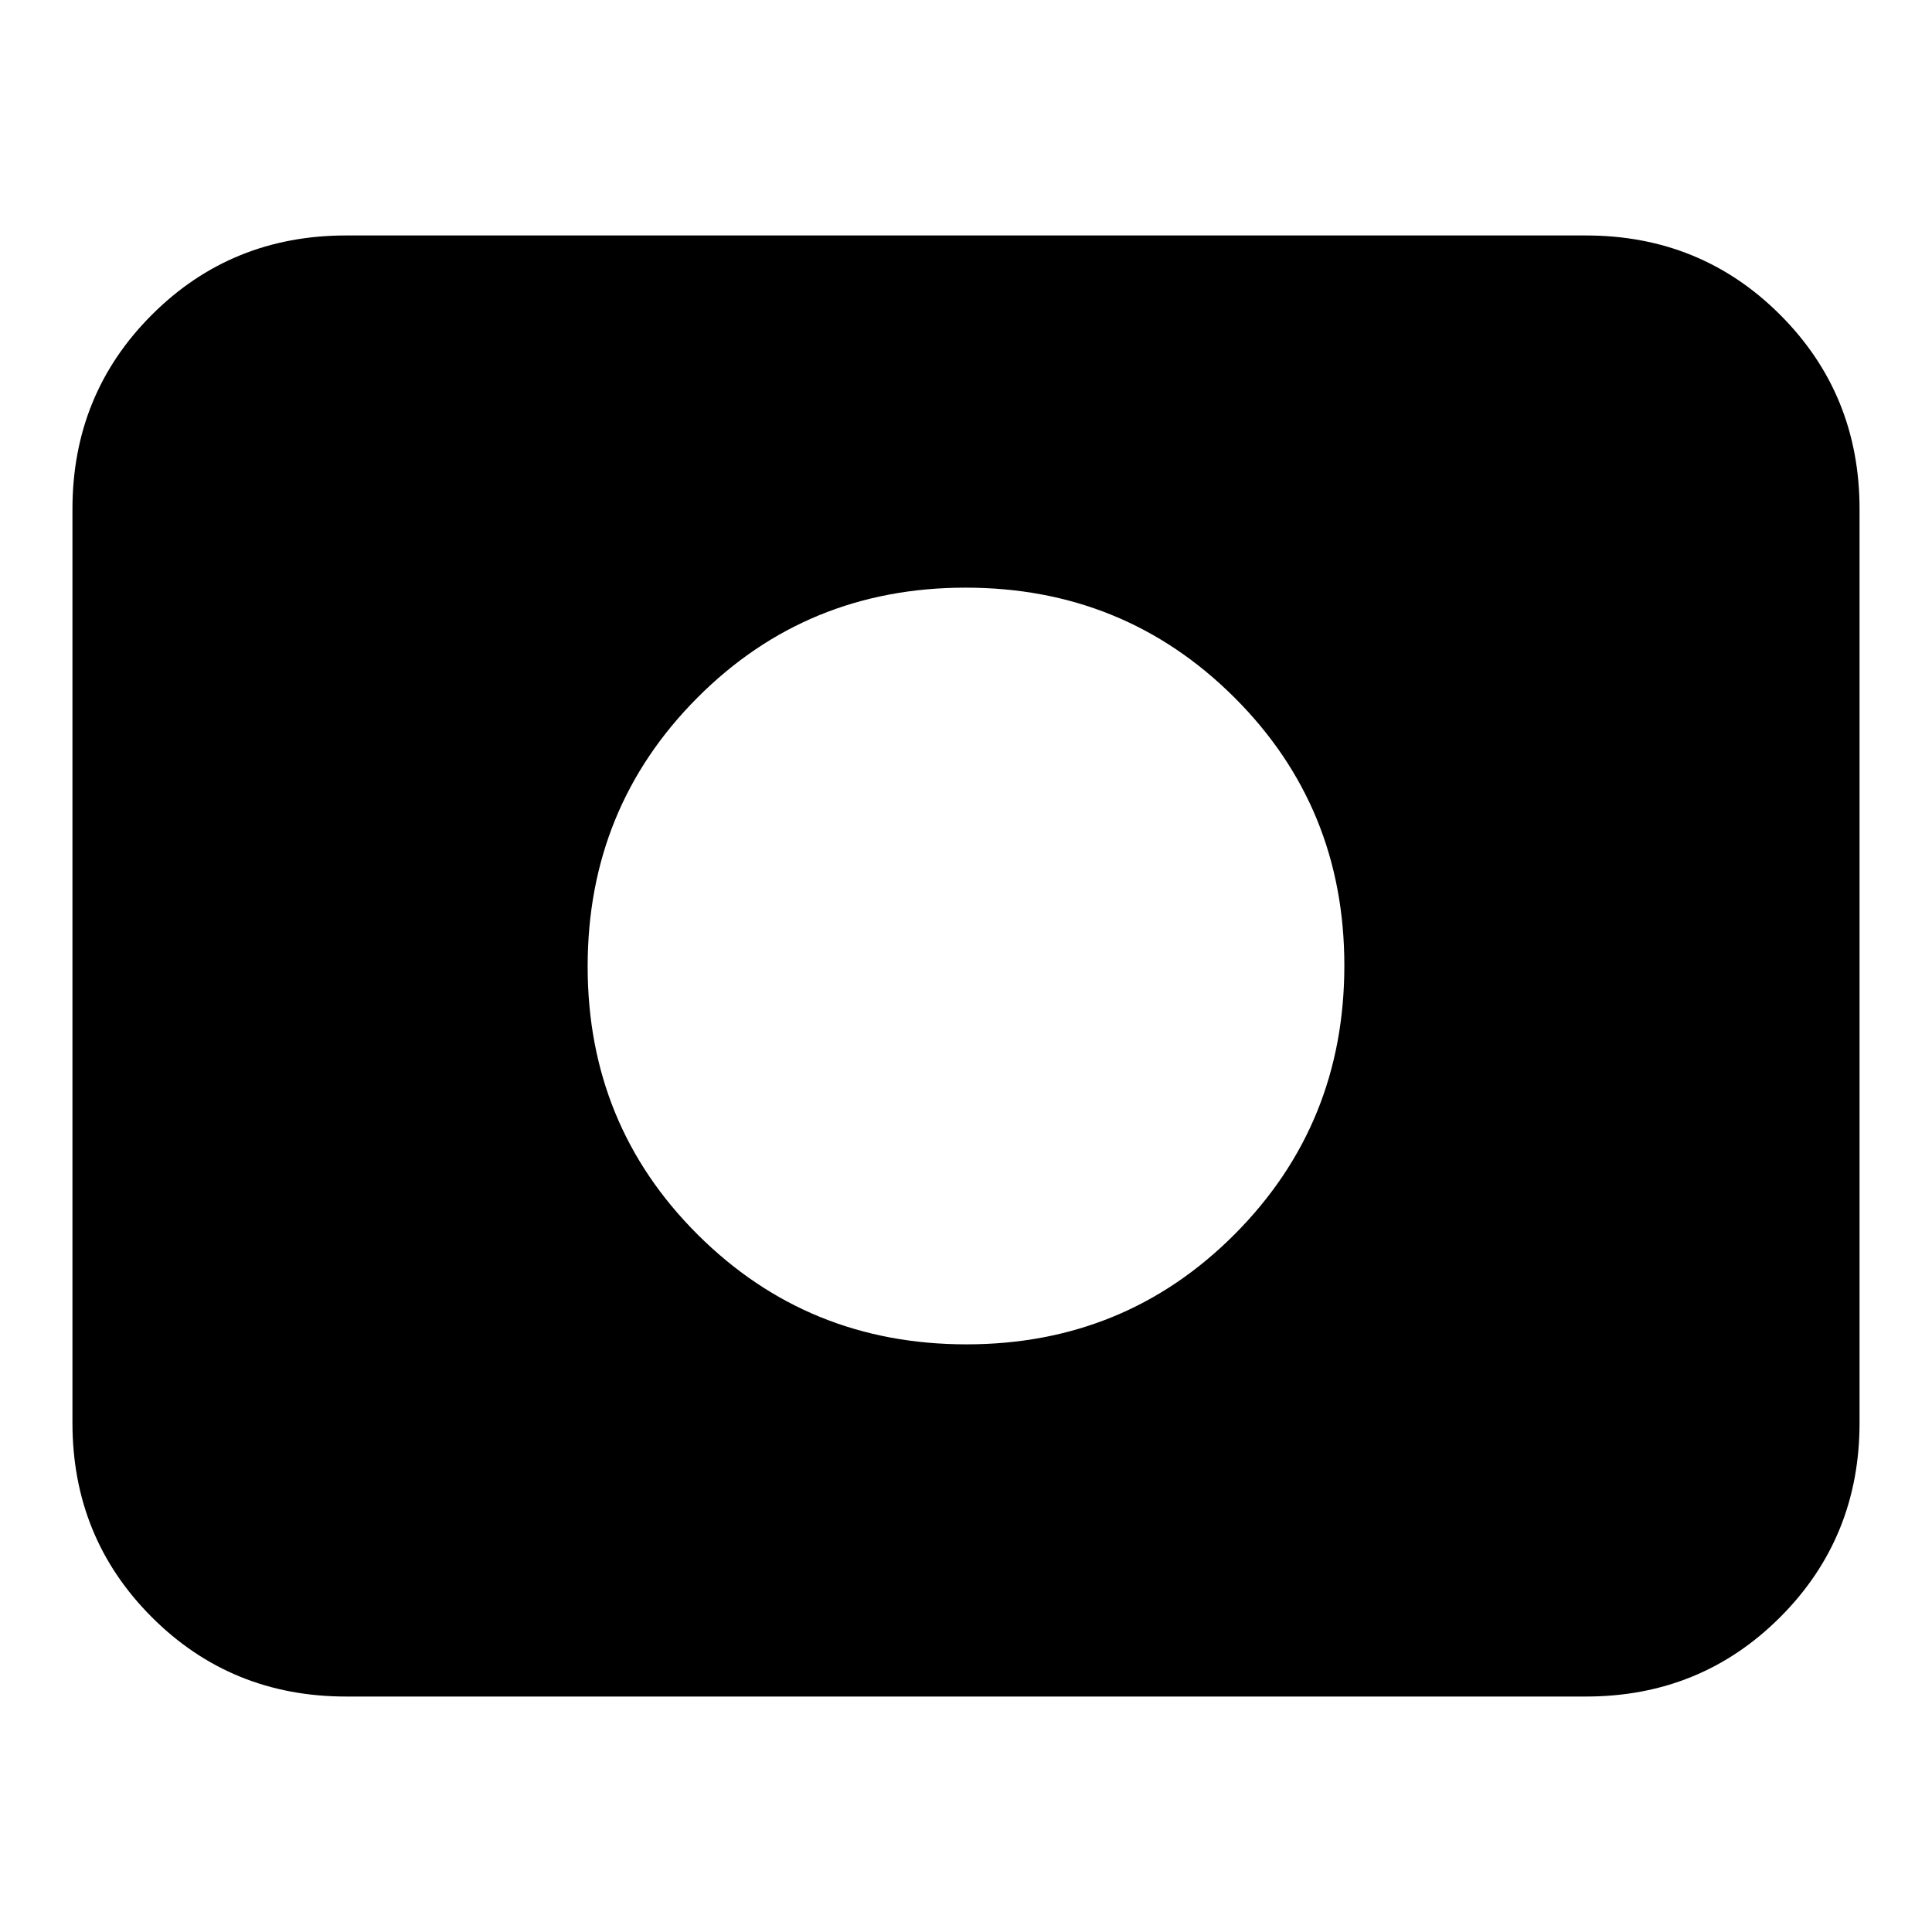 <svg xmlns="http://www.w3.org/2000/svg" height="24" viewBox="0 -960 960 960" width="24"><path d="M480.21-292q78.79 0 133.29-54.71 54.5-54.71 54.5-133.5 0-78.79-54.71-133.29-54.71-54.5-133.5-54.5-78.79 0-133.29 54.71-54.5 54.71-54.5 133.5 0 78.79 54.71 133.29 54.71 54.5 133.5 54.5ZM172-117q-57.12 0-96.56-39.44Q36-195.88 36-253v-454q0-57.13 39.44-96.56Q114.88-843 172-843h616q57.13 0 96.56 39.44Q924-764.13 924-707v454q0 57.12-39.44 96.56Q845.13-117 788-117H172Z"/></svg>